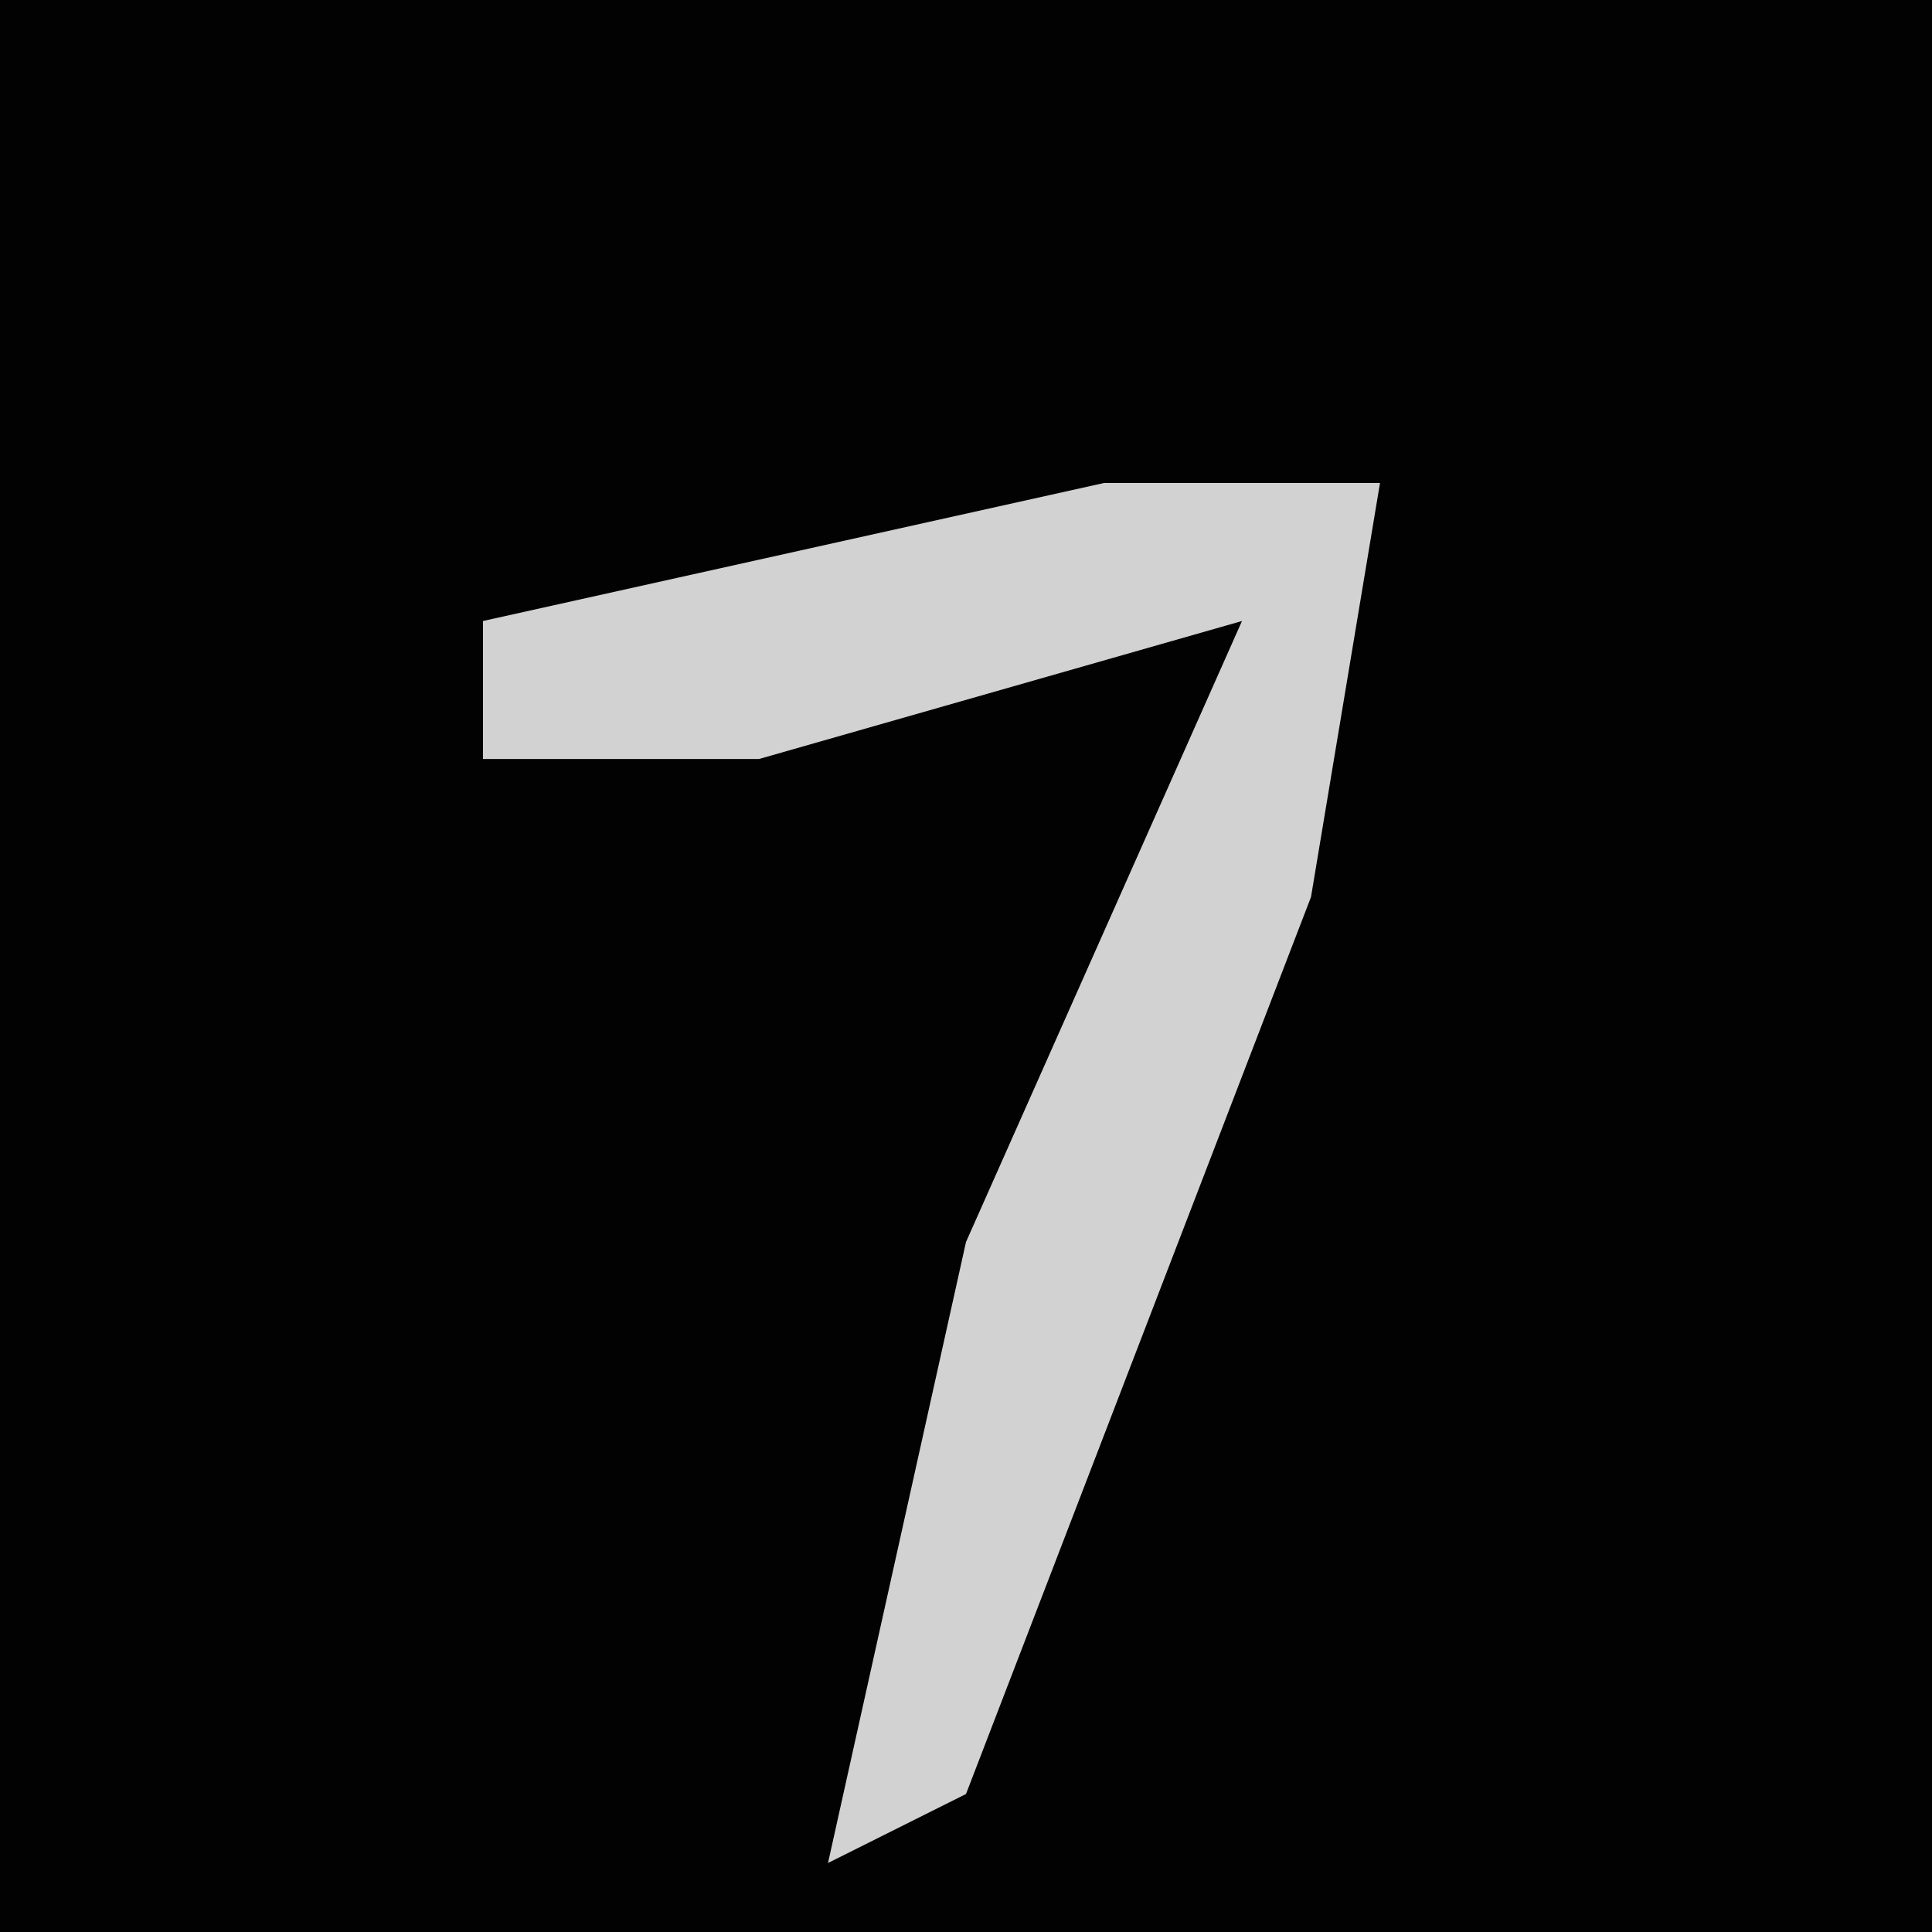 <?xml version="1.0" encoding="UTF-8"?>
<svg version="1.1" xmlns="http://www.w3.org/2000/svg" width="28" height="28">
<path d="M0,0 L28,0 L28,28 L0,28 Z " fill="#020202" transform="translate(0,0)"/>
<path d="M0,0 L4,0 L3,6 L-2,19 L-4,20 L-2,11 L2,2 L-5,4 L-9,4 L-9,2 Z " fill="#D2D2D2" transform="translate(16,7)"/>
</svg>

